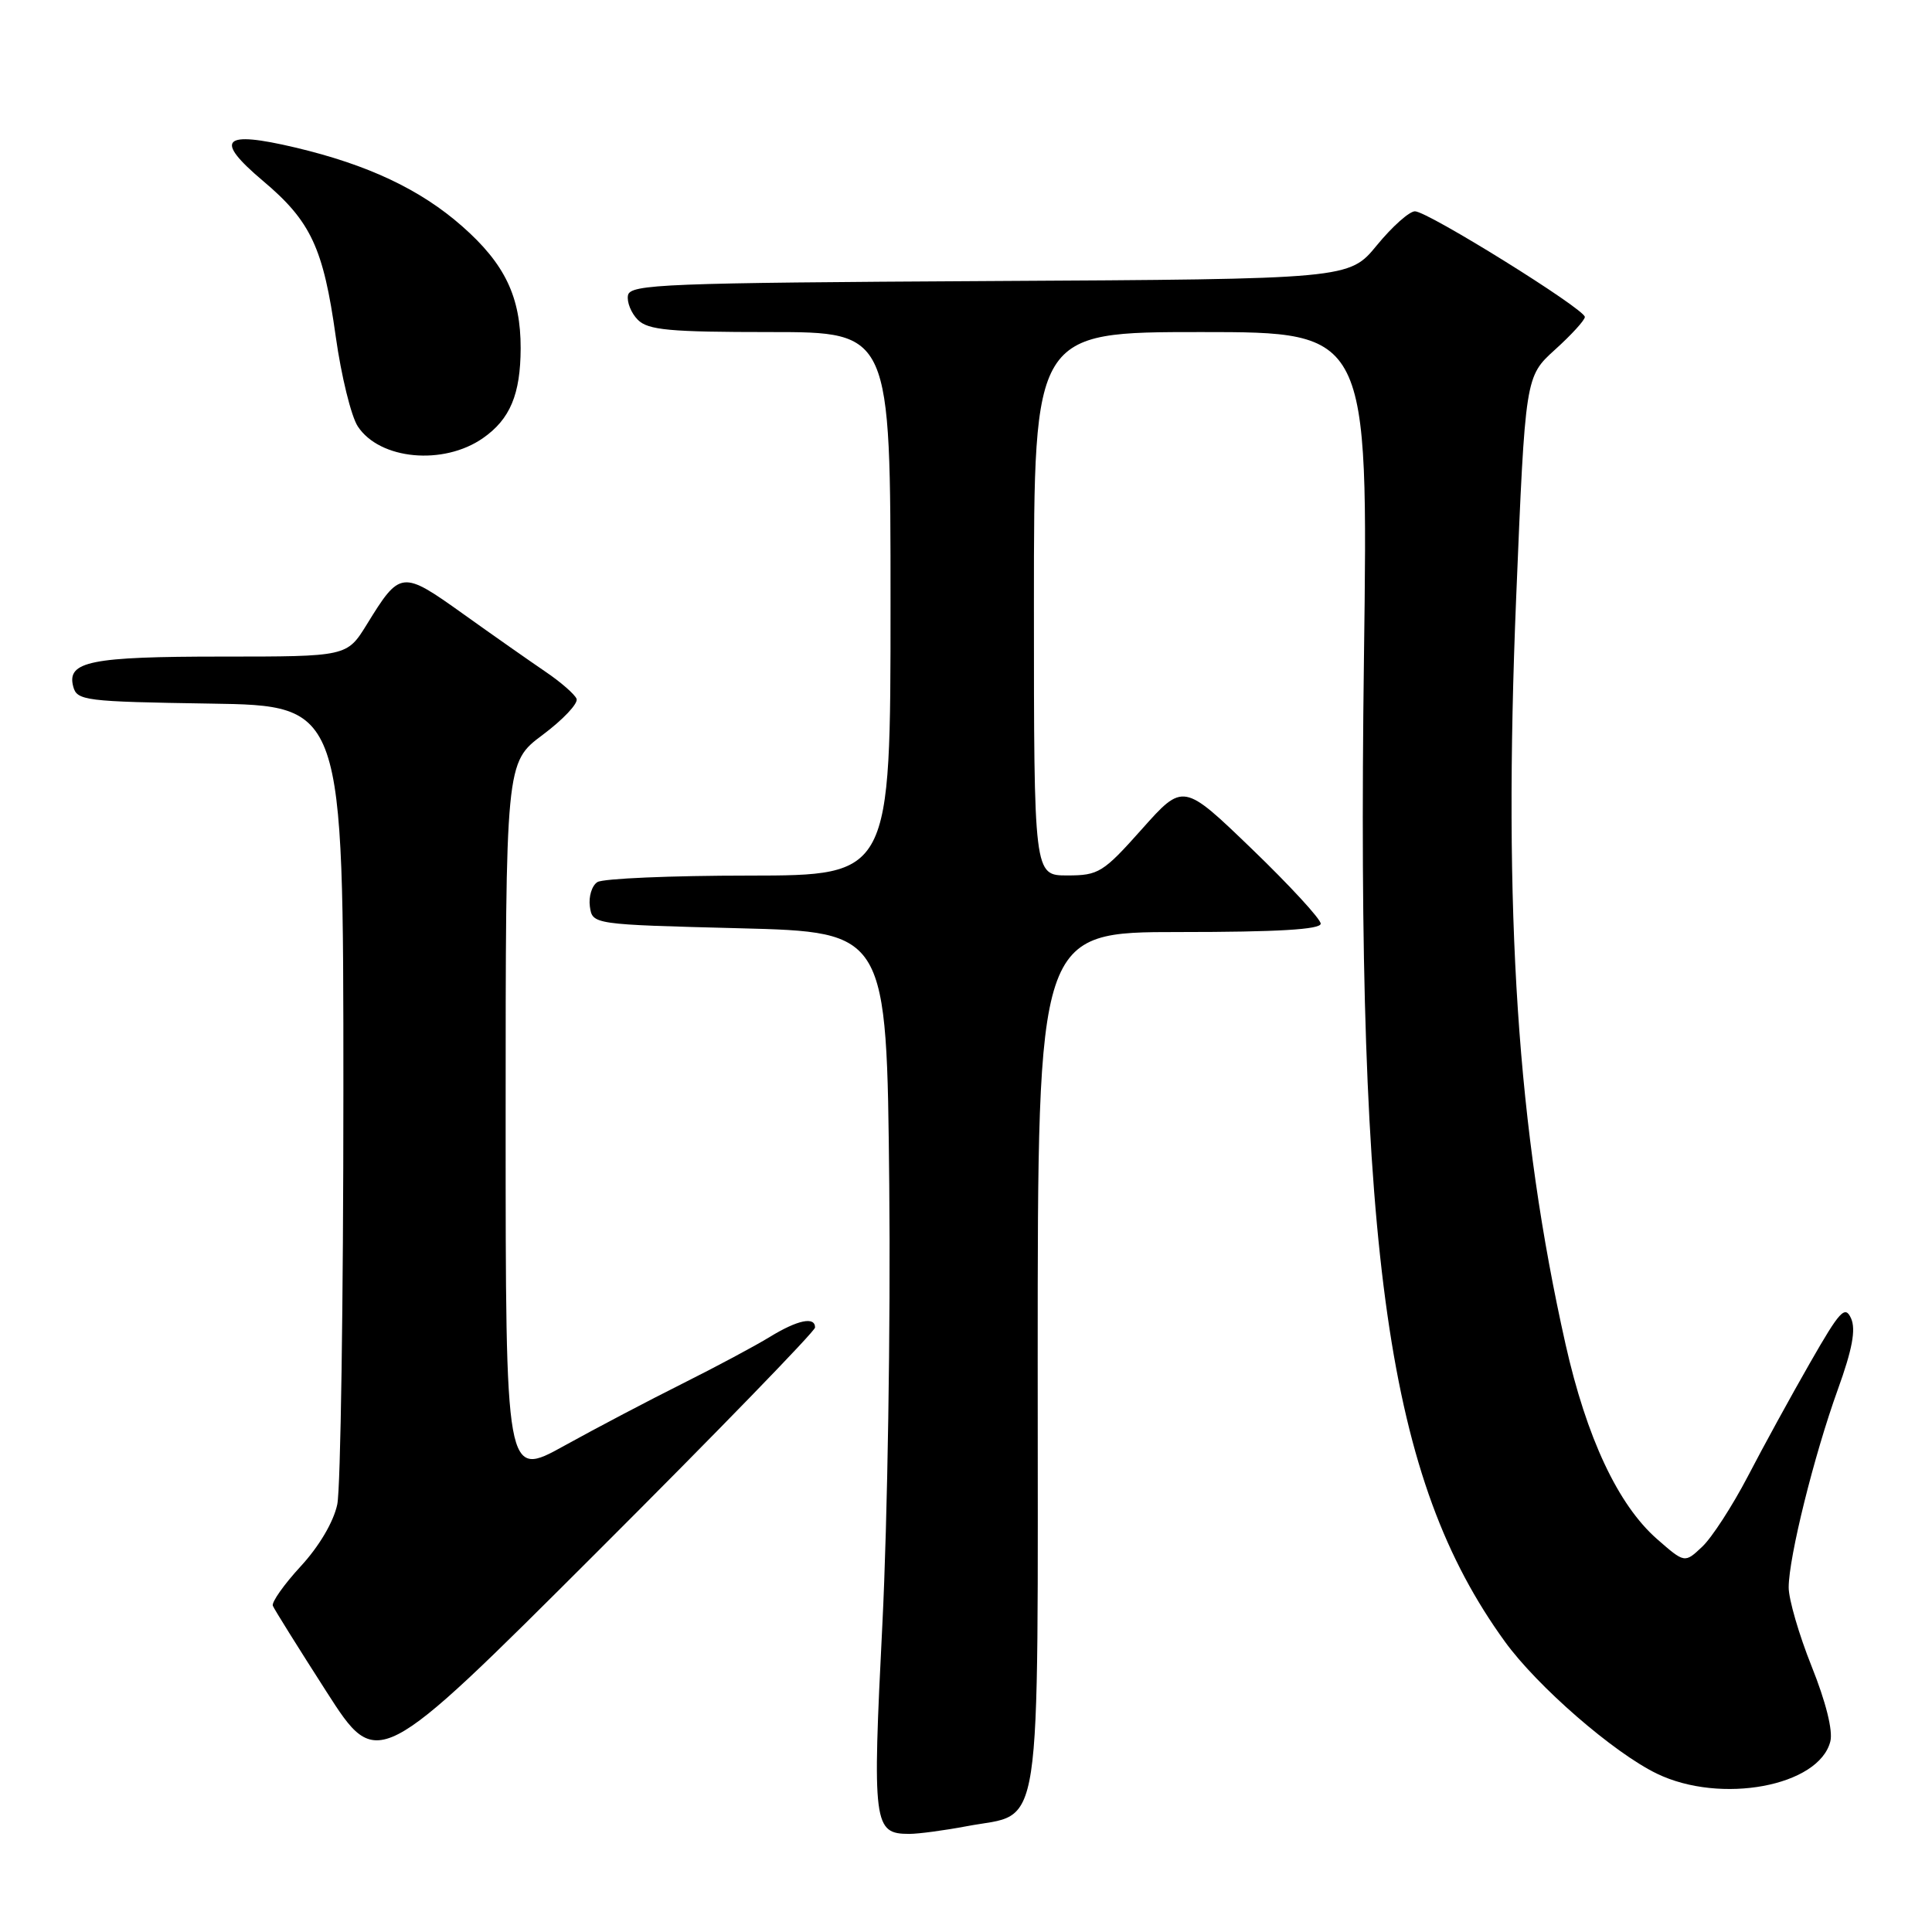 <?xml version="1.0" encoding="UTF-8" standalone="no"?>
<!DOCTYPE svg PUBLIC "-//W3C//DTD SVG 1.1//EN" "http://www.w3.org/Graphics/SVG/1.1/DTD/svg11.dtd" >
<svg xmlns="http://www.w3.org/2000/svg" xmlns:xlink="http://www.w3.org/1999/xlink" version="1.1" viewBox="0 0 256 256">
 <g >
 <path fill="currentColor"
d=" M 128.11 241.98 C 138.27 240.05 137.50 245.11 137.50 180.22 C 137.50 123.50 137.50 123.50 156.25 123.50 C 169.30 123.50 175.00 123.16 175.00 122.39 C 175.00 121.78 170.90 117.33 165.89 112.50 C 156.78 103.72 156.78 103.72 151.31 109.86 C 146.17 115.63 145.57 116.00 141.42 116.00 C 137.00 116.00 137.00 116.00 137.00 80.00 C 137.00 44.00 137.00 44.00 159.15 44.00 C 181.30 44.00 181.30 44.00 180.73 87.25 C 179.68 166.93 183.85 196.03 199.39 217.50 C 203.68 223.44 213.82 232.25 219.55 235.02 C 228.00 239.11 241.04 236.69 242.53 230.74 C 242.89 229.32 241.93 225.49 240.05 220.80 C 238.37 216.60 237.00 211.89 237.01 210.33 C 237.02 206.34 240.37 192.85 243.52 184.12 C 245.44 178.81 245.93 176.17 245.28 174.70 C 244.48 172.92 243.80 173.66 239.84 180.58 C 237.34 184.94 233.63 191.71 231.59 195.64 C 229.54 199.56 226.83 203.75 225.55 204.95 C 223.23 207.14 223.23 207.14 219.54 203.91 C 214.39 199.38 210.23 190.51 207.44 178.11 C 201.04 149.58 199.17 121.29 200.90 79.20 C 202.11 49.90 202.11 49.90 206.05 46.33 C 208.22 44.37 210.00 42.42 210.00 42.00 C 210.00 40.95 189.18 28.00 187.49 28.00 C 186.74 28.00 184.48 30.02 182.45 32.49 C 178.77 36.98 178.77 36.98 131.15 37.24 C 88.07 37.48 83.50 37.66 83.21 39.13 C 83.04 40.02 83.63 41.49 84.52 42.38 C 85.88 43.74 88.72 44.00 102.07 44.00 C 118.00 44.00 118.00 44.00 118.00 80.00 C 118.00 116.00 118.00 116.00 99.25 116.02 C 88.94 116.02 79.90 116.41 79.16 116.88 C 78.43 117.34 77.98 118.80 78.16 120.11 C 78.50 122.50 78.50 122.50 98.00 123.00 C 117.50 123.50 117.50 123.50 117.83 157.00 C 118.02 175.43 117.60 201.62 116.92 215.20 C 115.58 241.81 115.73 243.00 120.49 243.00 C 121.72 243.00 125.15 242.54 128.11 241.98 Z  M 108.00 175.90 C 108.00 174.41 105.70 174.89 102.00 177.15 C 100.08 178.33 94.90 181.10 90.50 183.30 C 86.10 185.50 79.01 189.22 74.75 191.58 C 67.00 195.87 67.00 195.87 67.00 148.45 C 67.00 101.04 67.00 101.04 71.91 97.37 C 74.61 95.35 76.63 93.21 76.40 92.60 C 76.16 92.00 74.31 90.38 72.27 89.00 C 70.24 87.62 65.33 84.18 61.36 81.34 C 53.24 75.54 53.02 75.57 48.60 82.75 C 45.97 87.00 45.97 87.00 29.42 87.00 C 12.00 87.00 8.83 87.64 9.70 90.96 C 10.19 92.84 11.21 92.97 27.86 93.23 C 45.50 93.50 45.50 93.50 45.50 144.50 C 45.50 172.55 45.13 197.23 44.69 199.34 C 44.20 201.66 42.28 204.91 39.84 207.55 C 37.62 209.96 35.97 212.31 36.15 212.77 C 36.34 213.24 39.54 218.36 43.26 224.16 C 50.02 234.70 50.02 234.70 79.01 205.75 C 94.96 189.83 108.00 176.39 108.00 175.90 Z  M 64.00 58.05 C 67.59 55.55 68.97 52.25 68.99 46.15 C 69.00 39.35 66.91 34.97 61.25 29.99 C 55.70 25.10 48.76 21.83 39.14 19.55 C 29.45 17.26 28.30 18.45 34.86 23.98 C 41.20 29.32 42.85 32.86 44.49 44.61 C 45.22 49.81 46.53 55.16 47.41 56.50 C 50.31 60.92 58.76 61.71 64.00 58.05 Z "/>
</g>
</svg>